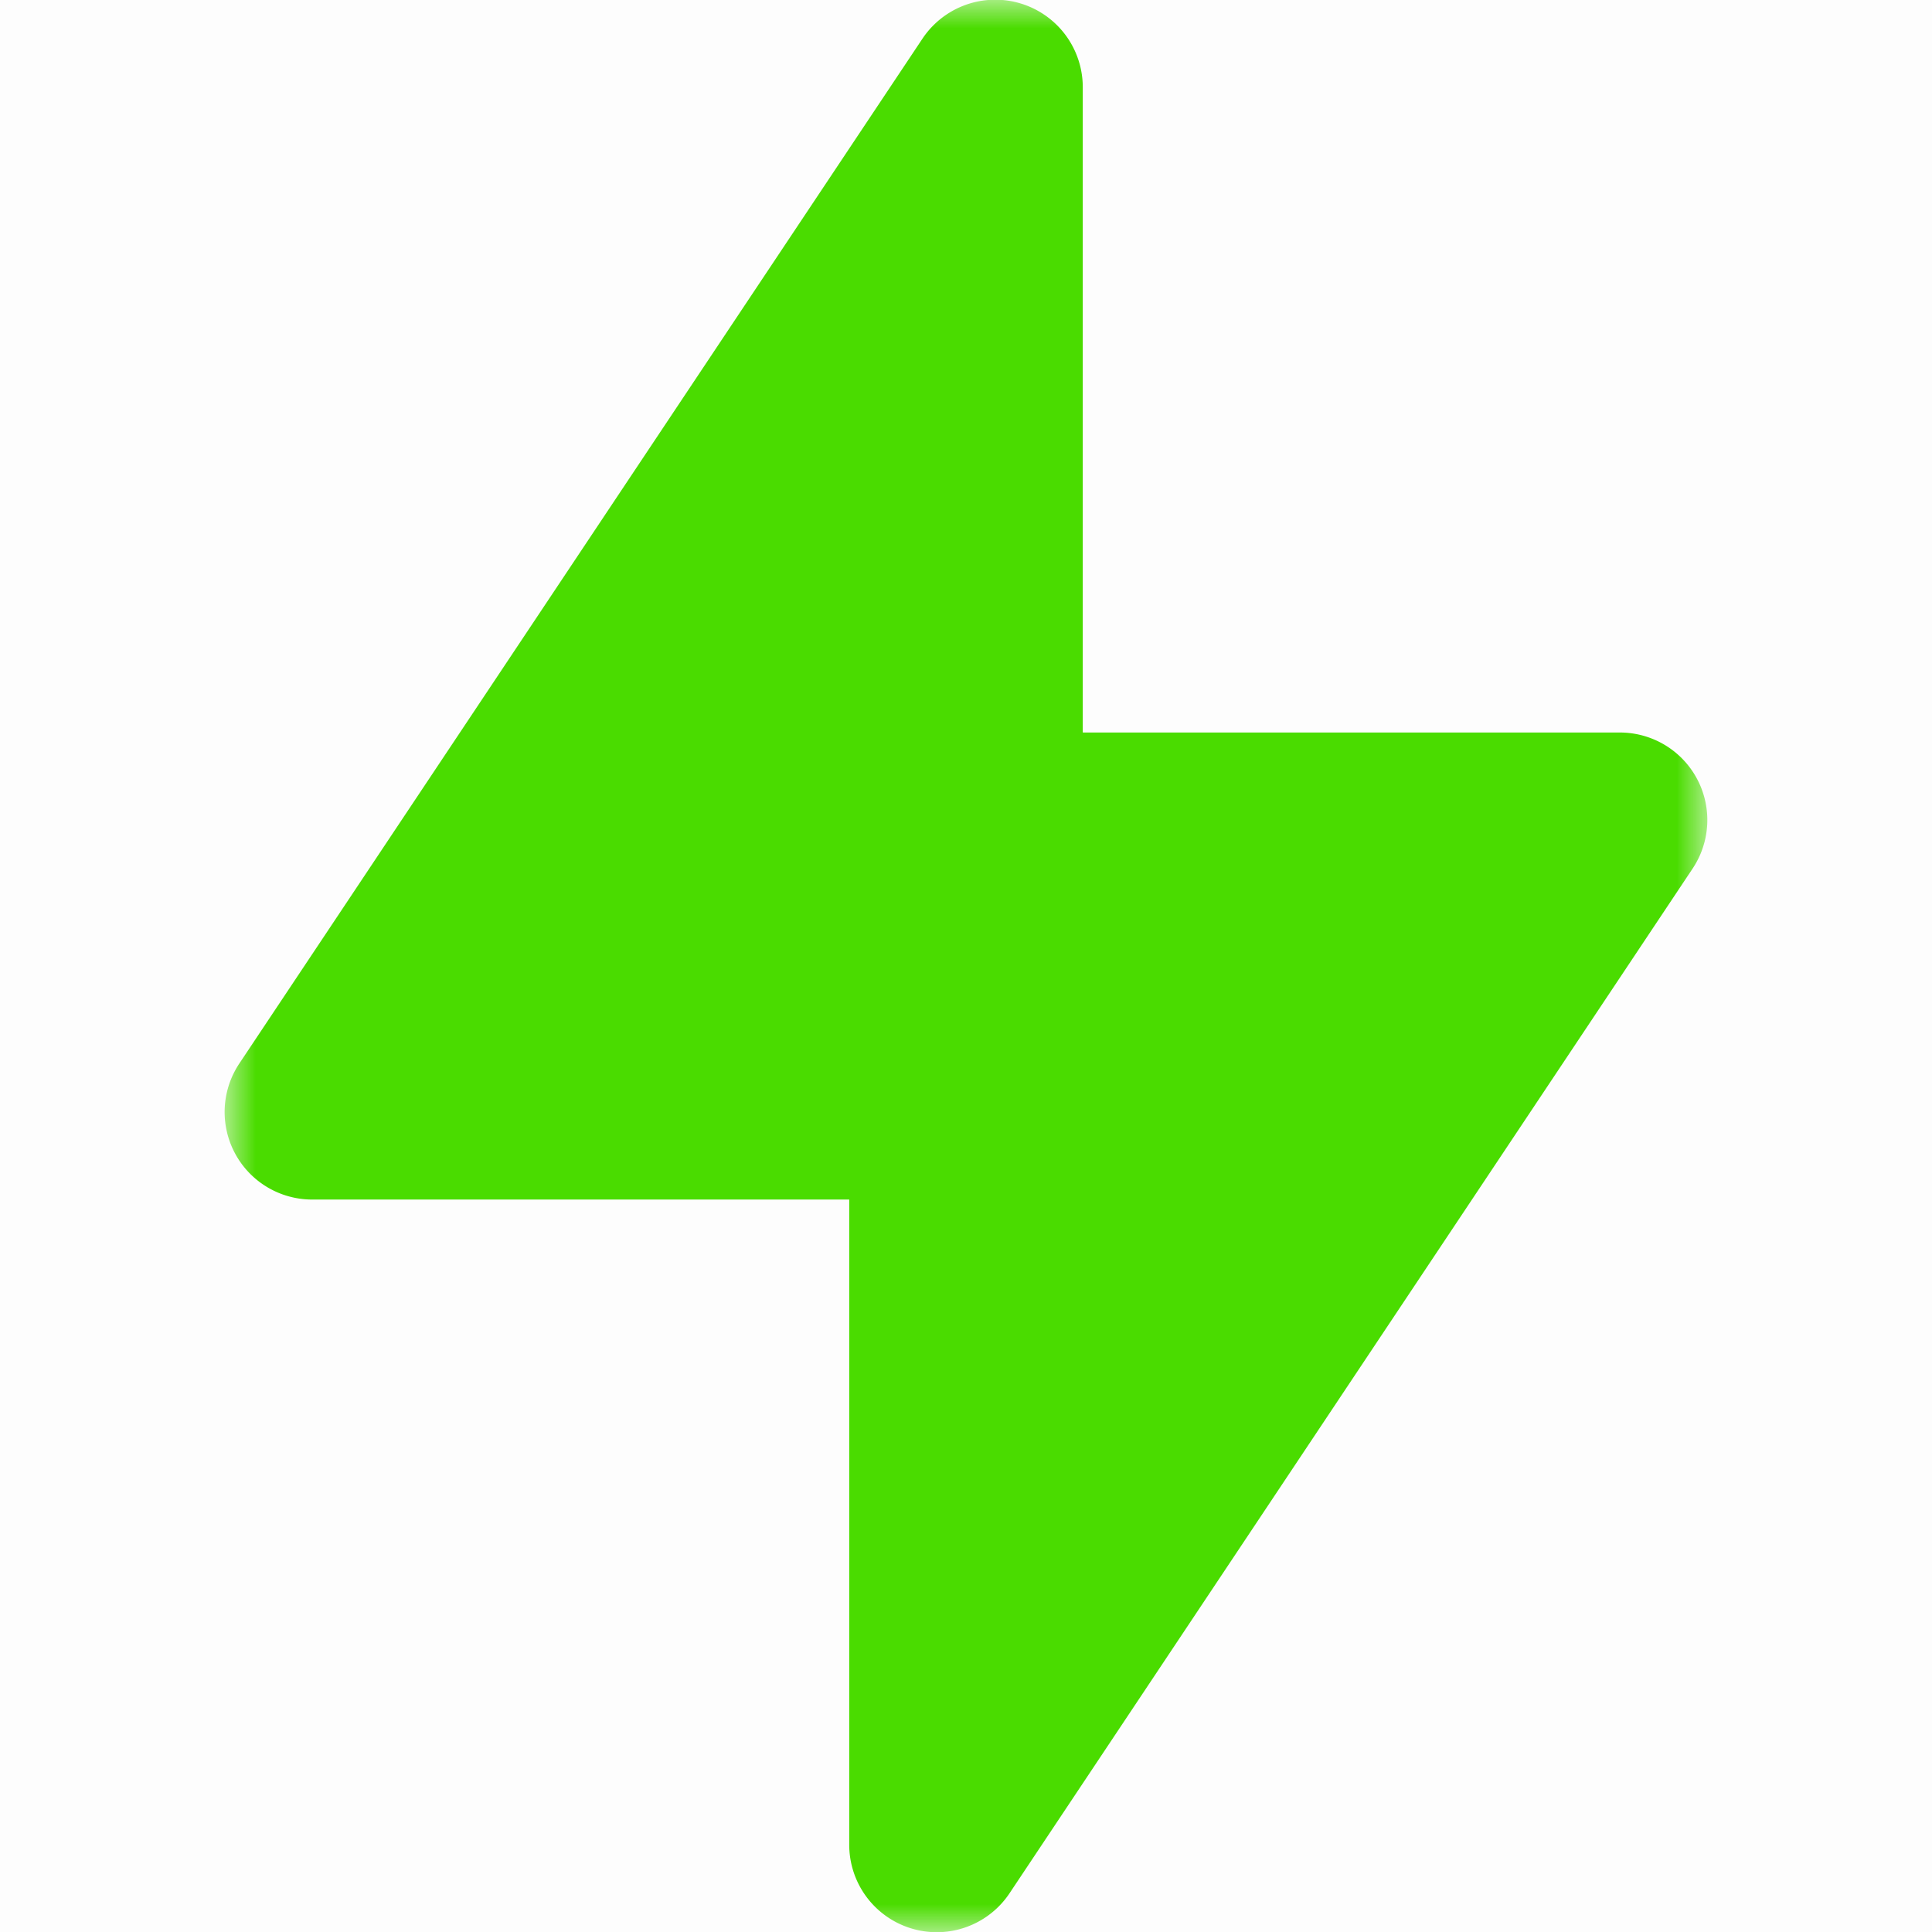 <svg xmlns="http://www.w3.org/2000/svg" width="34" height="34" fill="none" viewBox="0 0 34 34">
  <path fill="#000" fill-opacity=".01" fill-rule="evenodd" d="M0 34h34V0H0v34Z" clip-rule="evenodd"/>
  <mask id="a" width="28" height="34" x="3" y="0" maskUnits="userSpaceOnUse" style="mask-type:alpha">
    <path fill="#fff" fill-rule="evenodd" d="M3.954 0h26.092v34H3.954V0Z" clip-rule="evenodd"/>
  </mask>
  <g mask="url(#a)">
    <path fill="#4ADC00" fill-rule="evenodd" d="m17.769 33.314 12.018-18.028a1.54 1.54 0 0 0-1.282-2.395h-9.45V1.54A1.54 1.54 0 0 0 16.23.686L4.213 18.714a1.54 1.54 0 0 0 1.282 2.396h9.45v11.349a1.54 1.54 0 0 0 2.824.855Z" clip-rule="evenodd"/>
  </g>
</svg>

